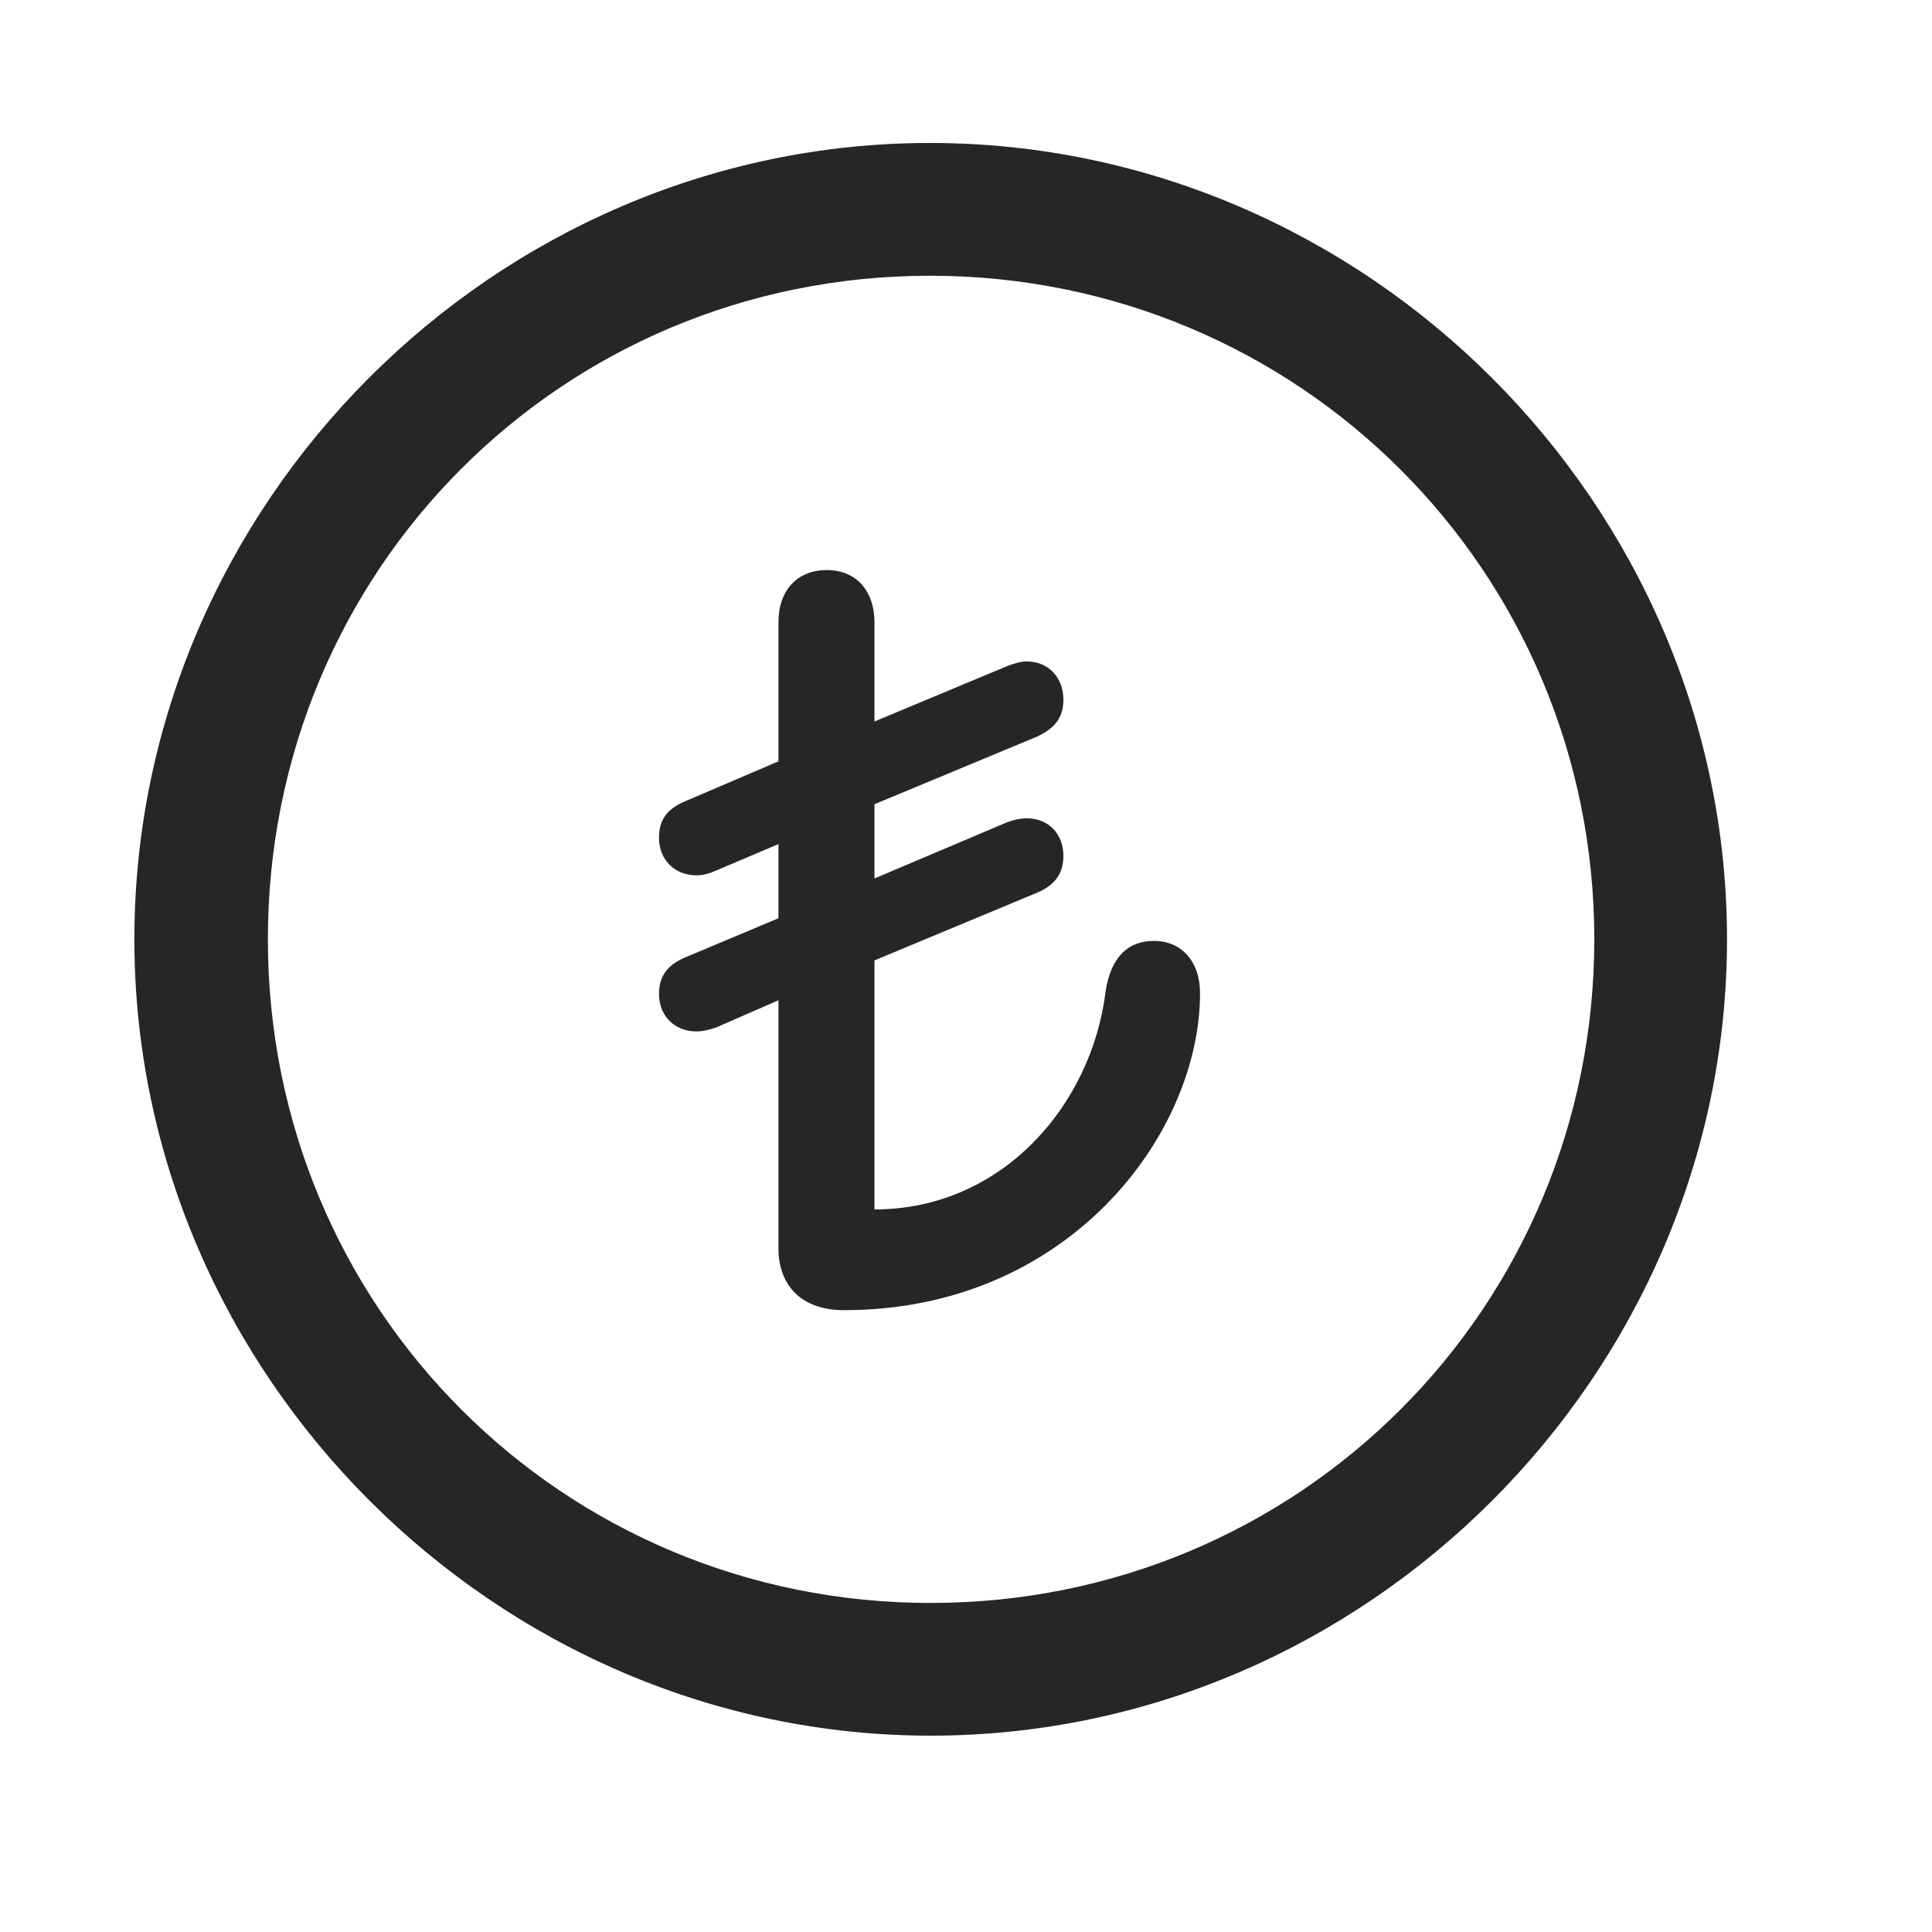 <svg width="29" height="29" viewBox="0 0 29 29" fill="currentColor" xmlns="http://www.w3.org/2000/svg">
<g clip-path="url(#clip0_2207_37758)">
<path d="M13.97 26.053C20.509 26.053 25.923 20.627 25.923 14.1C25.923 7.561 20.497 2.146 13.958 2.146C7.431 2.146 2.017 7.561 2.017 14.1C2.017 20.627 7.443 26.053 13.97 26.053ZM13.97 24.061C8.439 24.061 4.021 19.631 4.021 14.1C4.021 8.568 8.427 4.139 13.958 4.139C19.489 4.139 23.931 8.568 23.931 14.1C23.931 19.631 19.501 24.061 13.97 24.061Z" fill="currentColor" fill-opacity="0.85"/>
<path d="M12.669 19.666C16.044 19.666 18.013 17.018 18.013 14.908C18.013 14.428 17.732 14.123 17.322 14.123C16.947 14.123 16.677 14.346 16.595 14.885C16.384 16.596 15.036 18.154 13.126 18.154V14.416L15.575 13.396C15.845 13.279 15.962 13.104 15.962 12.846C15.962 12.518 15.739 12.283 15.411 12.283C15.318 12.283 15.212 12.307 15.118 12.342L13.126 13.186V12.072L15.575 11.053C15.845 10.924 15.962 10.76 15.962 10.502C15.962 10.174 15.739 9.928 15.411 9.928C15.318 9.928 15.212 9.963 15.118 9.998L13.126 10.83V9.342C13.126 8.861 12.845 8.557 12.411 8.557C11.966 8.557 11.685 8.861 11.685 9.342V11.428L10.29 12.025C10.009 12.143 9.892 12.307 9.892 12.576C9.892 12.904 10.126 13.139 10.454 13.139C10.548 13.139 10.642 13.115 10.747 13.068L11.685 12.67V13.783L10.29 14.369C10.009 14.486 9.892 14.662 9.892 14.92C9.892 15.248 10.126 15.482 10.454 15.482C10.548 15.482 10.642 15.459 10.747 15.424L11.685 15.014V18.74C11.685 19.279 12.013 19.666 12.669 19.666Z" fill="currentColor" fill-opacity="0.85"/>
</g>
<defs>
<clipPath id="clip0_2207_37758">
<rect width="23.906" height="23.918" fill="currentColor" transform="translate(2.017 2.146)"/>
</clipPath>
</defs>
</svg>
